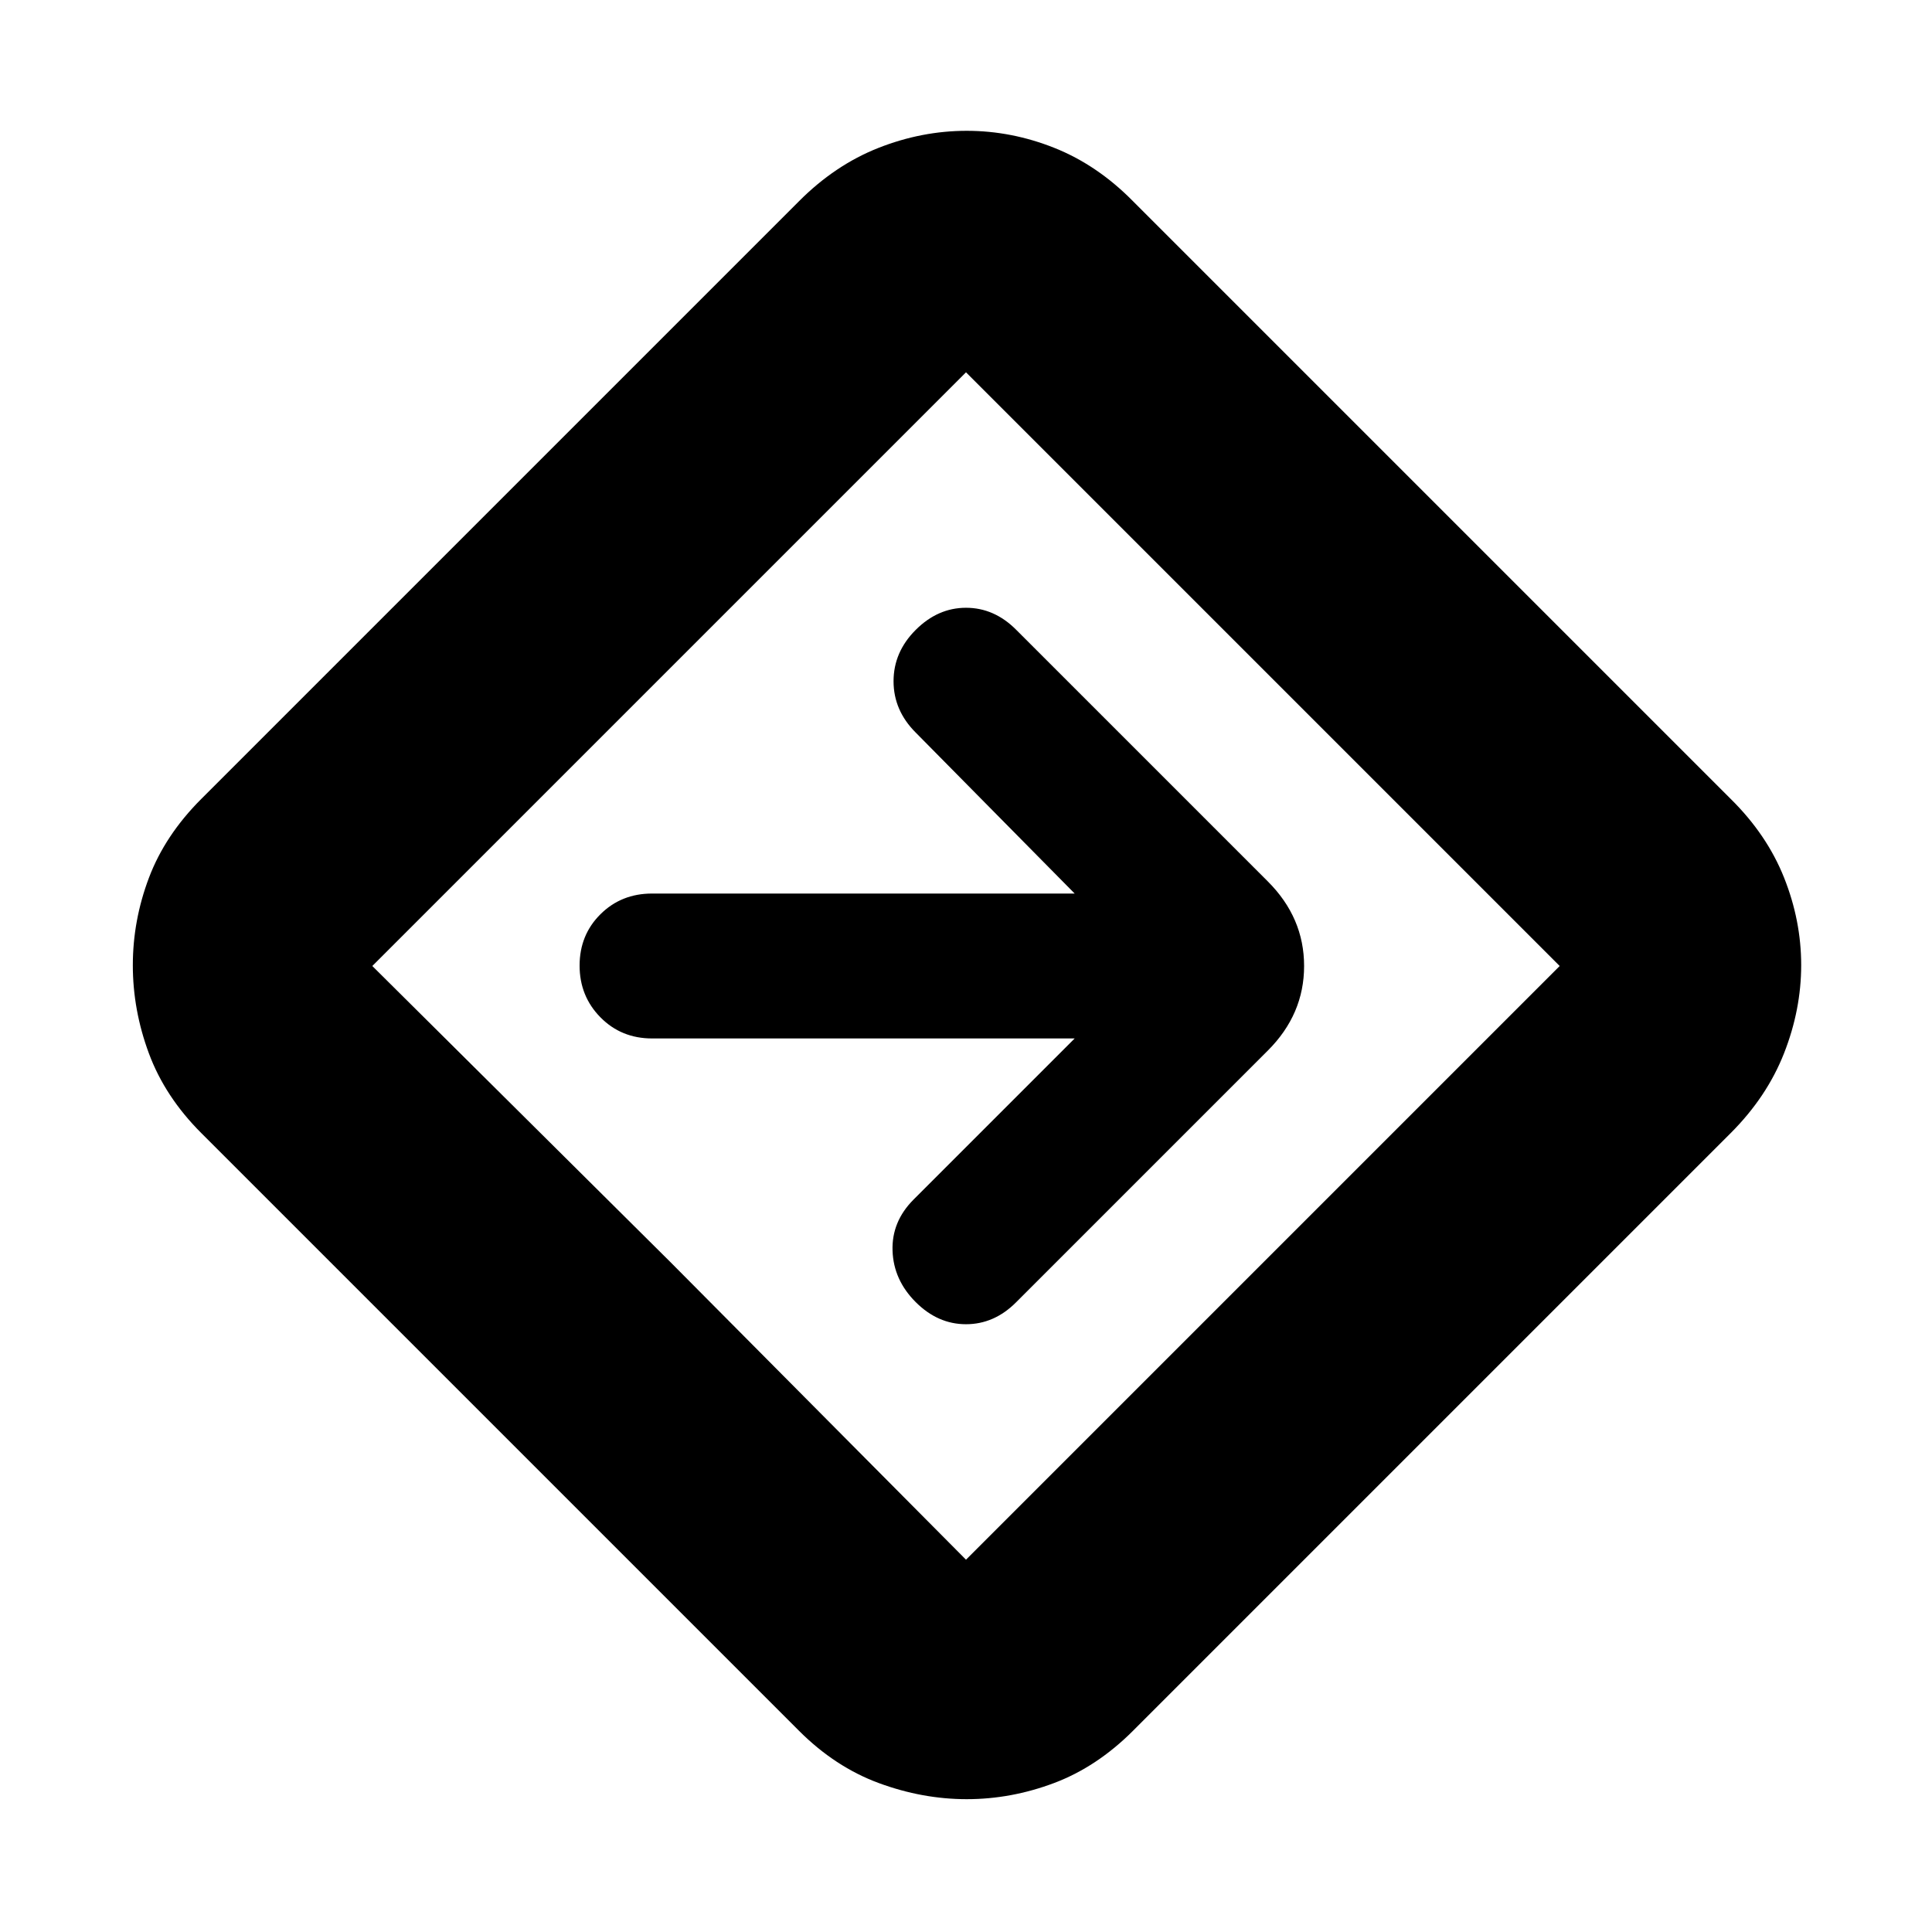<svg xmlns="http://www.w3.org/2000/svg" height="20" viewBox="0 -960 960 960" width="20"><path d="M480.39-66q-22.03 0-43.71-8T397-100L100-397q-18-18-26-39.54t-8-43.82q0-22.28 8-43.46T100-563l297-297q17.93-18 39.48-26.5 21.56-8.5 43.86-8.5t43.61 8.5Q545.27-878 563-860l297 297q18 17.76 26.5 39.11 8.5 21.35 8.5 43.44 0 22.09-8.5 43.76Q878-415.02 860-397L563-100q-18 18-39.29 26t-43.32 8ZM333-333l147 148 295-295-295-295-295 295 148 147Zm147-147Zm54 36-80 80q-11 11-10.5 25.5T455-313q11 11 25 11t24.86-10.86L630-438q18-18 18-42t-18-42L504.86-647.14Q494-658 480-658t-25 11q-11 11-11 25.5t11 25.5l79 80H324q-15.3 0-25.65 10.29Q288-495.42 288-480.21t10.35 25.71Q308.7-444 324-444h210Z"/></svg>